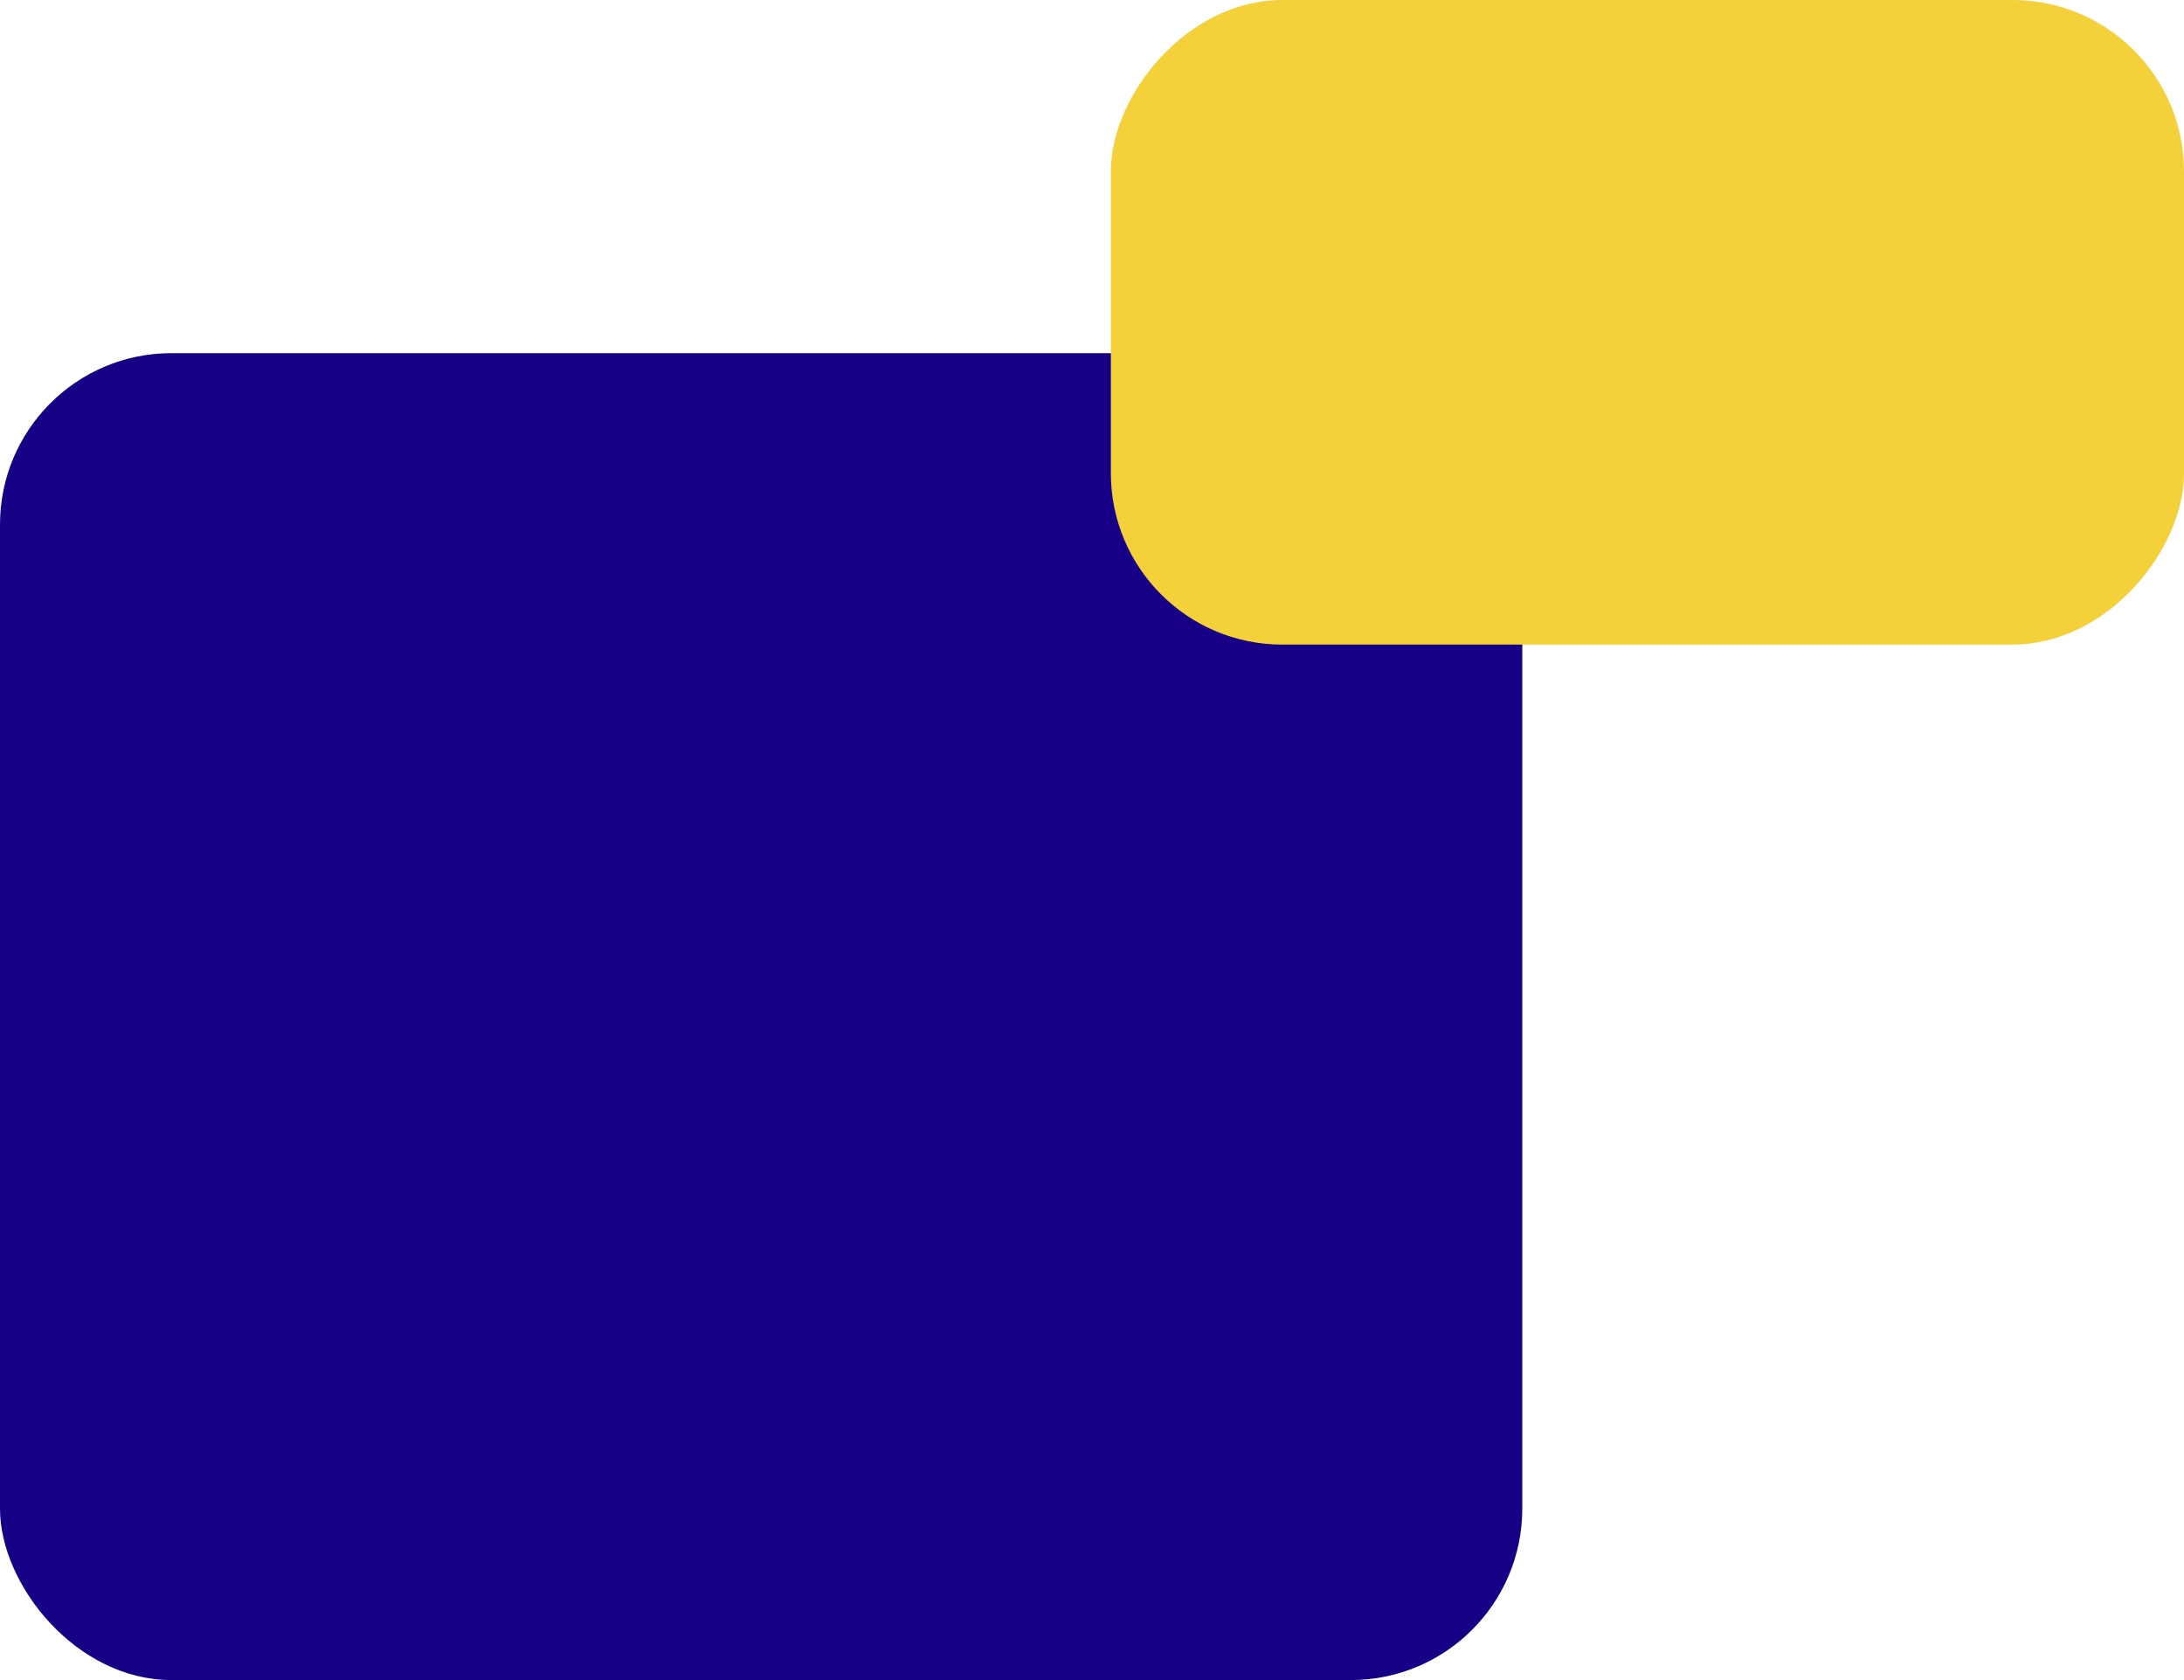<svg width="637" height="490" viewBox="0 0 637 490" fill="none" xmlns="http://www.w3.org/2000/svg">
<rect y="103" width="444" height="387" rx="50" fill="#170085"/>
<rect width="313" height="188" rx="50" transform="matrix(1 0 0 -1 324 188)" fill="#F4D03B"/>
</svg>
